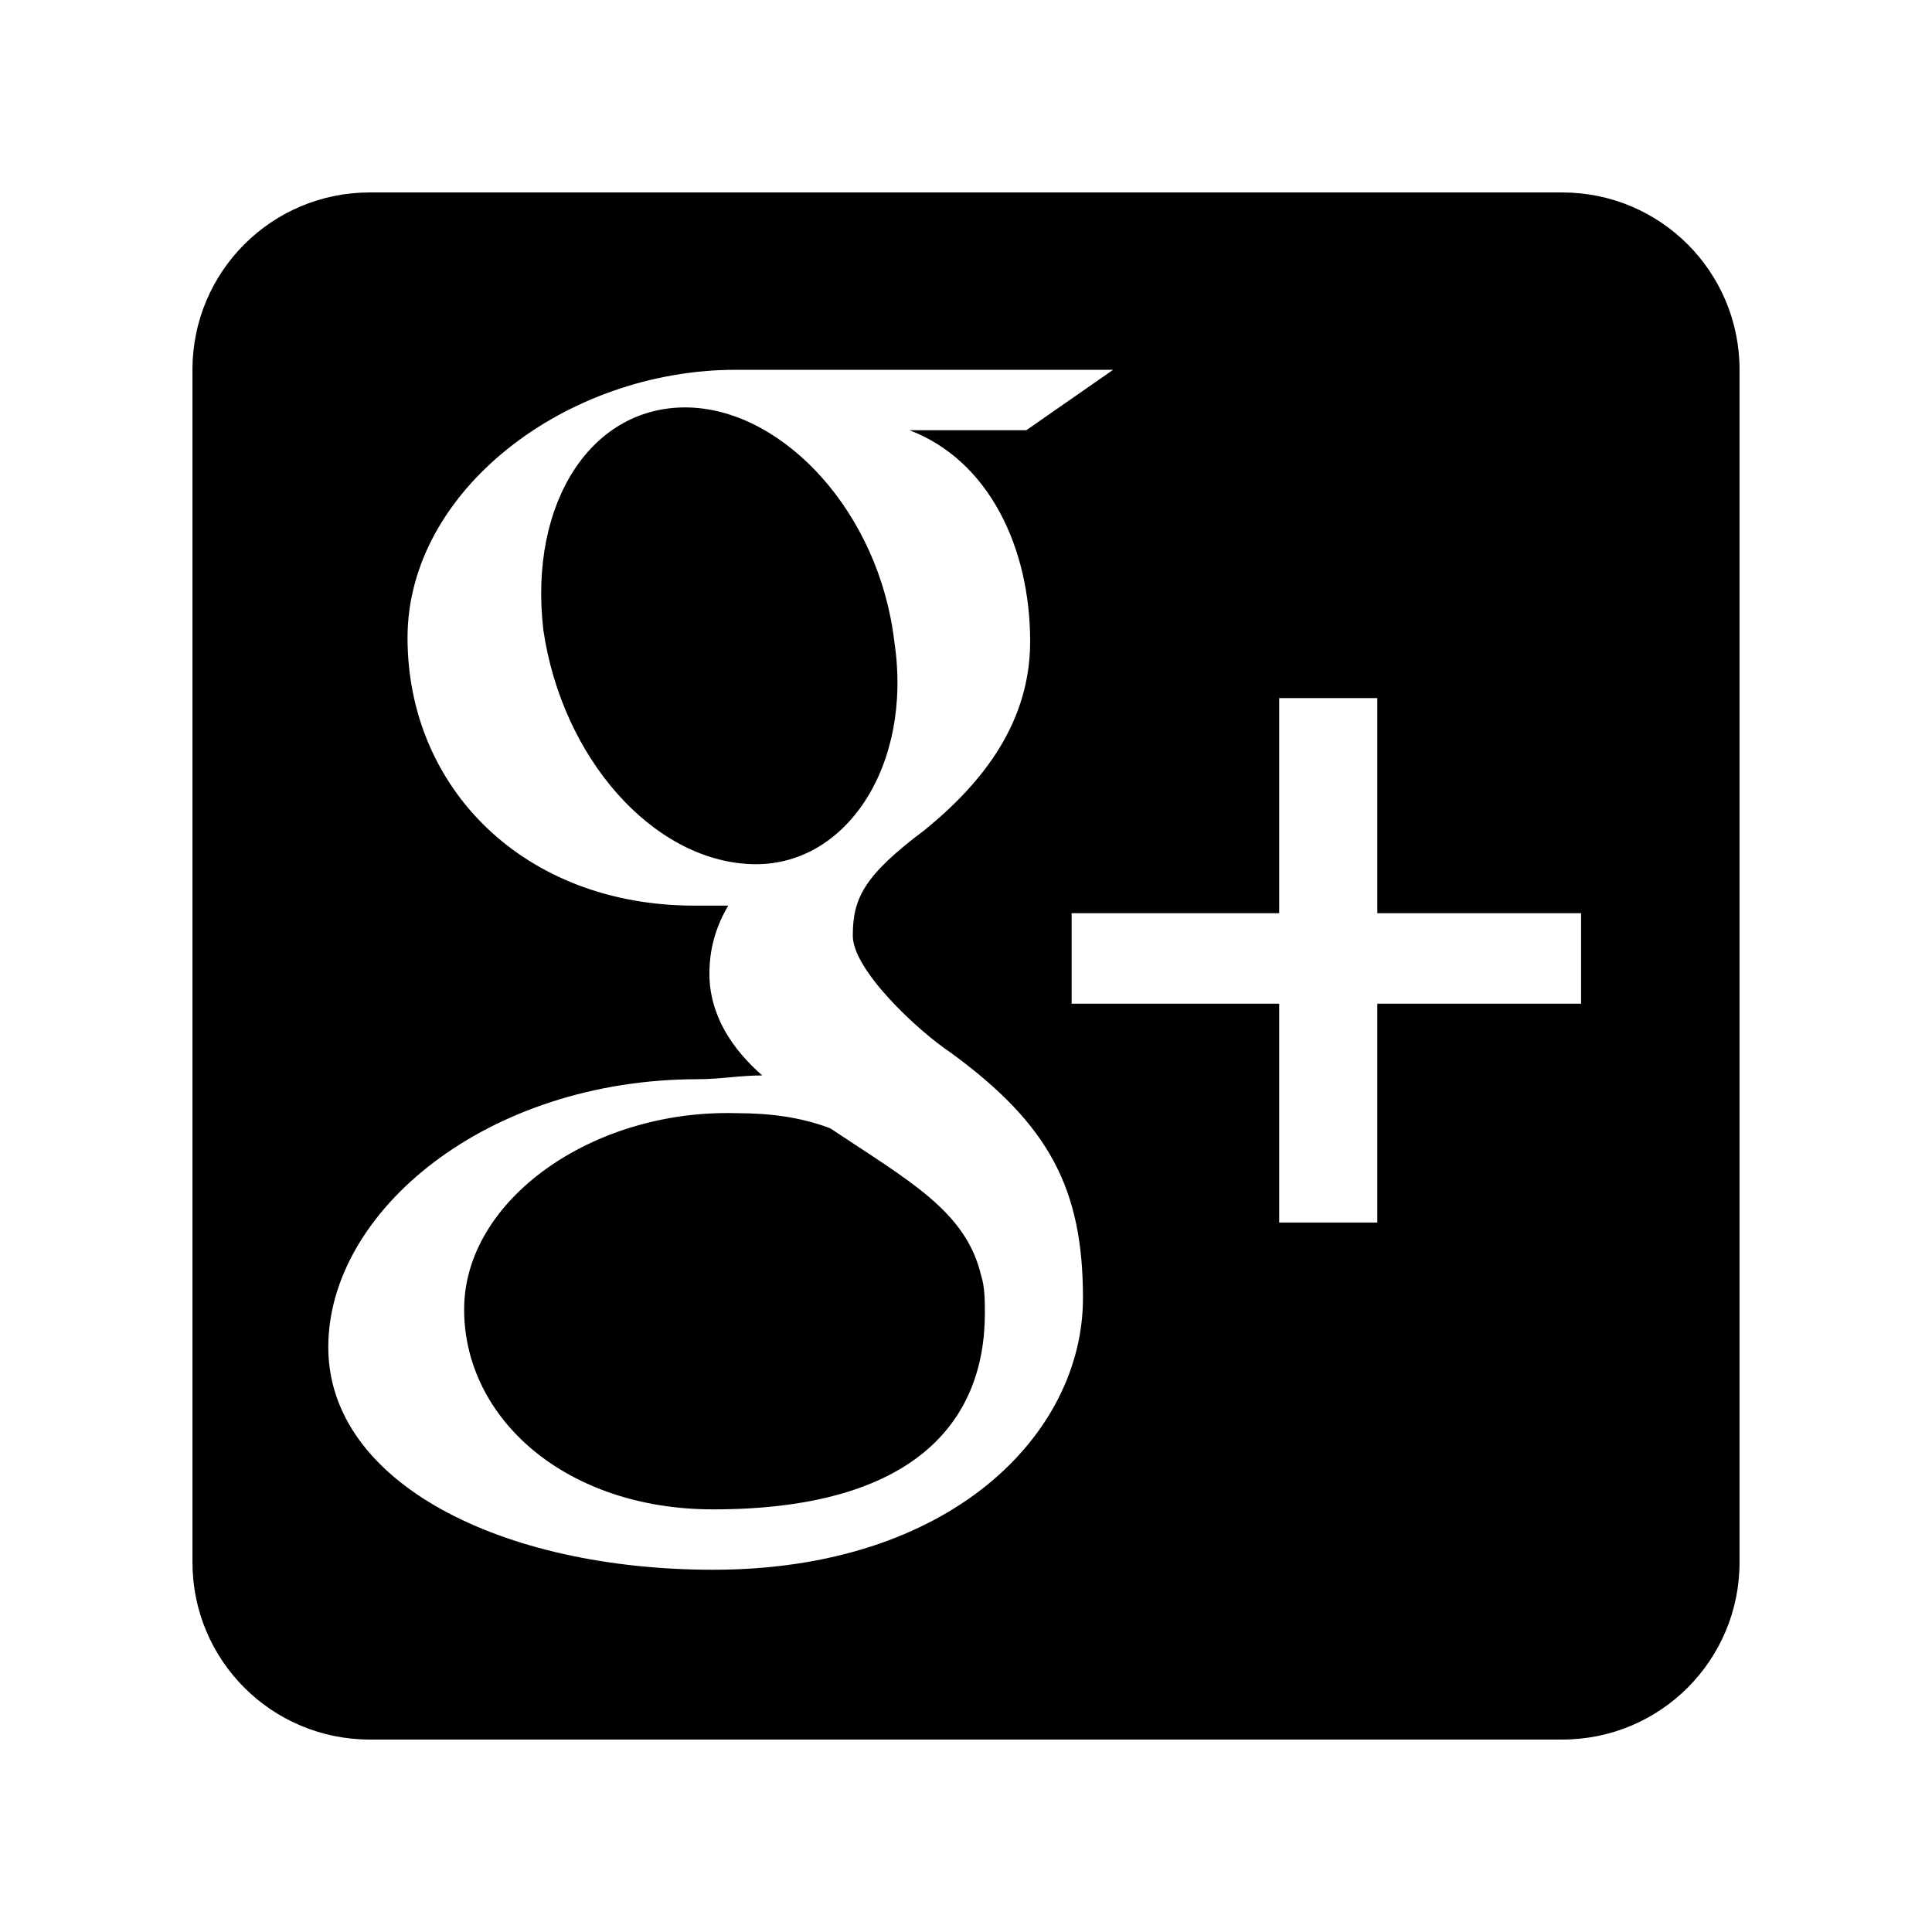 <svg xmlns="http://www.w3.org/2000/svg" width="512" height="512" viewBox="0 0 512 512"><path d="m220 299c-8-3-16-4-25-4-38-1-72 23-72 52 0 29 27 53 66 53 53 0 72-23 72-52 0-3 0-7-1-10-4-17-19-25-40-39z m17-129c-4-34-29-61-54-62-26-1-43 25-39 59 5 34 29 61 55 62 25 1 43-26 38-59z m177-119l-316 0c-26 0-47 21-47 47l0 316c0 26 21 47 47 47l316 0c26 0 47-21 47-47l0-316c0-26-21-47-47-47z m-225 365c-56 0-102-23-102-59 0-36 42-71 98-71 6 0 11-1 17-1-8-7-14-16-14-27 0-7 2-13 5-18-3 0-6 0-9 0-45 0-76-31-76-71 0-39 42-71 87-71 25 0 100 0 100 0l-23 16-31 0c21 8 32 31 32 56 0 21-12 37-28 50-16 12-19 18-19 28 0 9 17 25 26 31 26 19 35 36 35 65 0 36-35 72-98 72z m176-231l0 57 54 0 0 24-54 0 0 58-26 0 0-58-55 0 0-24 55 0 0-57z" stroke="none" stroke-width="1px"></path></svg>
